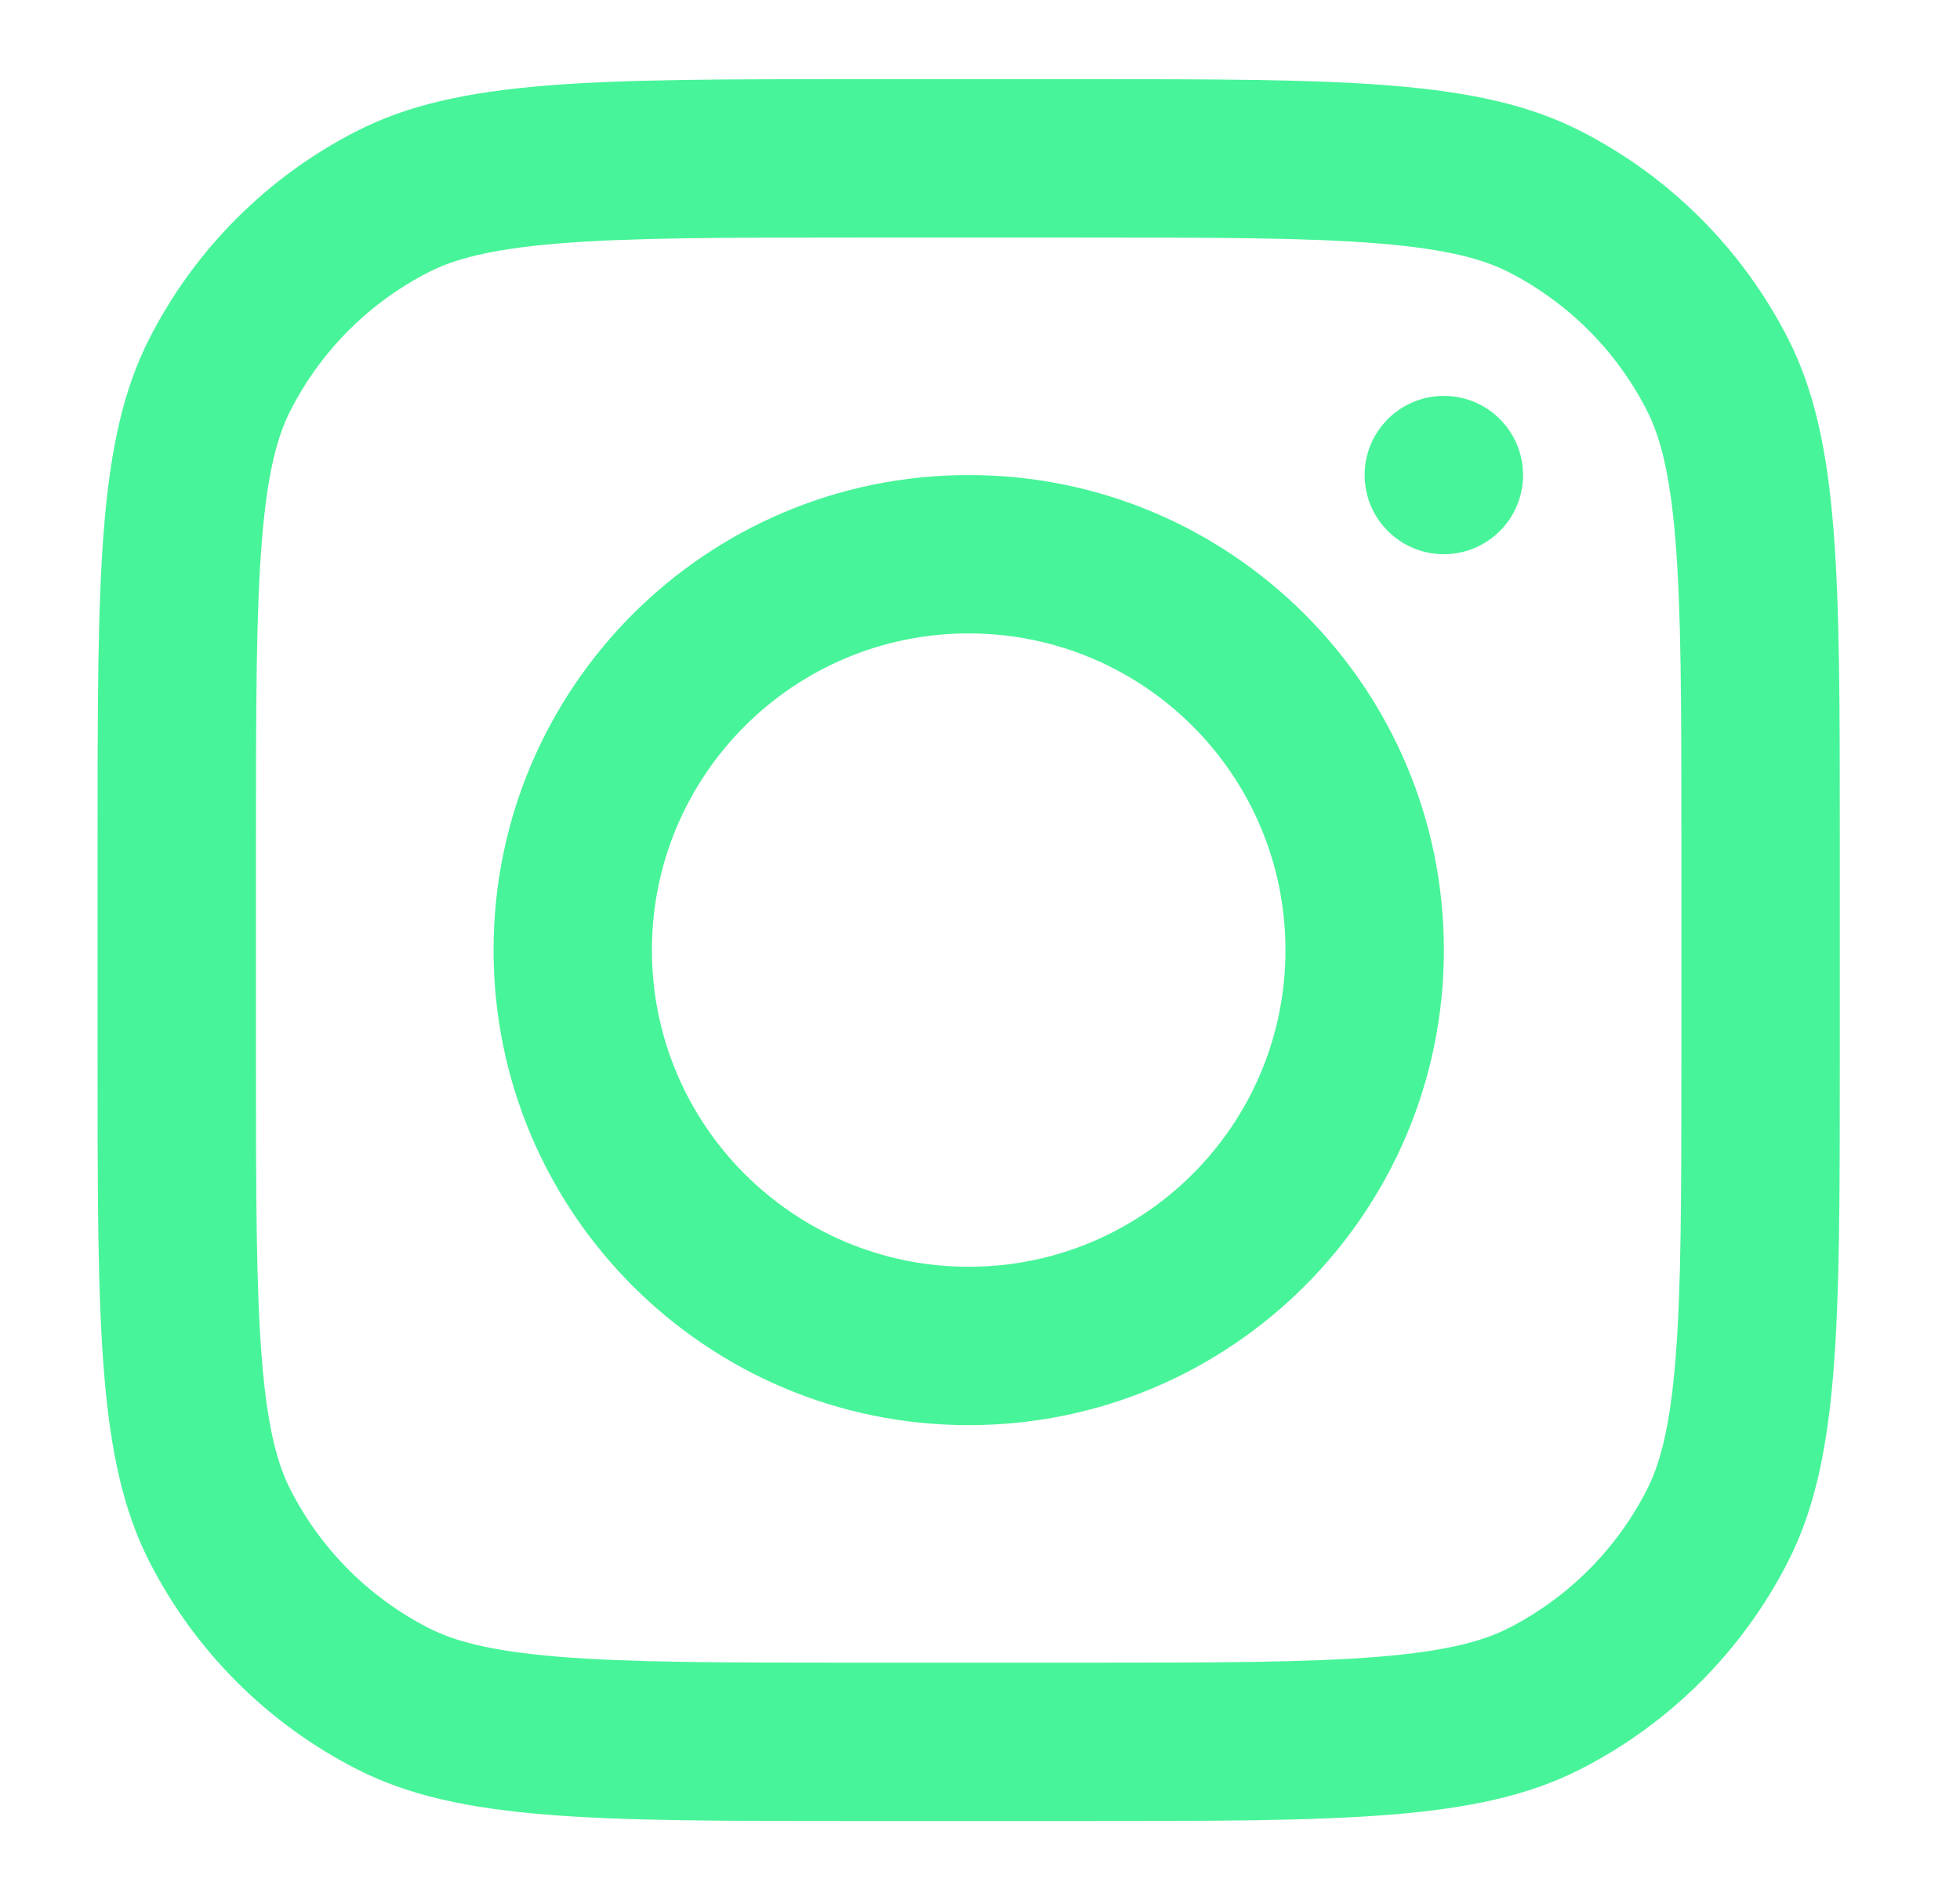 <svg width="33" height="32" viewBox="0 0 33 32" fill="none" xmlns="http://www.w3.org/2000/svg">
<path fill-rule="evenodd" clip-rule="evenodd" d="M16.31 24C20.728 24 24.31 20.418 24.31 16C24.31 11.582 20.728 8 16.31 8C11.891 8 8.31 11.582 8.31 16C8.31 20.418 11.891 24 16.31 24ZM16.31 21.333C19.255 21.333 21.643 18.945 21.643 16C21.643 13.055 19.255 10.667 16.31 10.667C13.364 10.667 10.976 13.055 10.976 16C10.976 18.945 13.364 21.333 16.31 21.333Z" fill="#48F499"/>
<path d="M24.31 6.667C23.573 6.667 22.976 7.264 22.976 8C22.976 8.736 23.573 9.333 24.31 9.333C25.046 9.333 25.643 8.736 25.643 8C25.643 7.264 25.046 6.667 24.31 6.667Z" fill="#48F499"/>
<path fill-rule="evenodd" clip-rule="evenodd" d="M2.515 5.701C1.643 7.413 1.643 9.653 1.643 14.133V17.867C1.643 22.347 1.643 24.587 2.515 26.299C3.282 27.804 4.506 29.028 6.011 29.795C7.722 30.667 9.962 30.667 14.443 30.667H18.176C22.657 30.667 24.897 30.667 26.608 29.795C28.113 29.028 29.337 27.804 30.104 26.299C30.976 24.587 30.976 22.347 30.976 17.867V14.133C30.976 9.653 30.976 7.413 30.104 5.701C29.337 4.196 28.113 2.972 26.608 2.205C24.897 1.333 22.657 1.333 18.176 1.333H14.443C9.962 1.333 7.722 1.333 6.011 2.205C4.506 2.972 3.282 4.196 2.515 5.701ZM18.176 4H14.443C12.159 4 10.606 4.002 9.406 4.1C8.237 4.196 7.639 4.369 7.222 4.581C6.218 5.093 5.402 5.909 4.891 6.912C4.678 7.329 4.505 7.927 4.41 9.096C4.312 10.296 4.31 11.849 4.31 14.133V17.867C4.31 20.151 4.312 21.704 4.41 22.904C4.505 24.073 4.678 24.671 4.891 25.088C5.402 26.091 6.218 26.907 7.222 27.419C7.639 27.631 8.237 27.804 9.406 27.9C10.606 27.998 12.159 28 14.443 28H18.176C20.46 28 22.013 27.998 23.213 27.9C24.383 27.804 24.98 27.631 25.398 27.419C26.401 26.907 27.217 26.091 27.728 25.088C27.941 24.671 28.114 24.073 28.209 22.904C28.307 21.704 28.309 20.151 28.309 17.867V14.133C28.309 11.849 28.307 10.296 28.209 9.096C28.114 7.927 27.941 7.329 27.728 6.912C27.217 5.909 26.401 5.093 25.398 4.581C24.98 4.369 24.383 4.196 23.213 4.1C22.013 4.002 20.46 4 18.176 4Z" fill="#48F499"/>
</svg>
